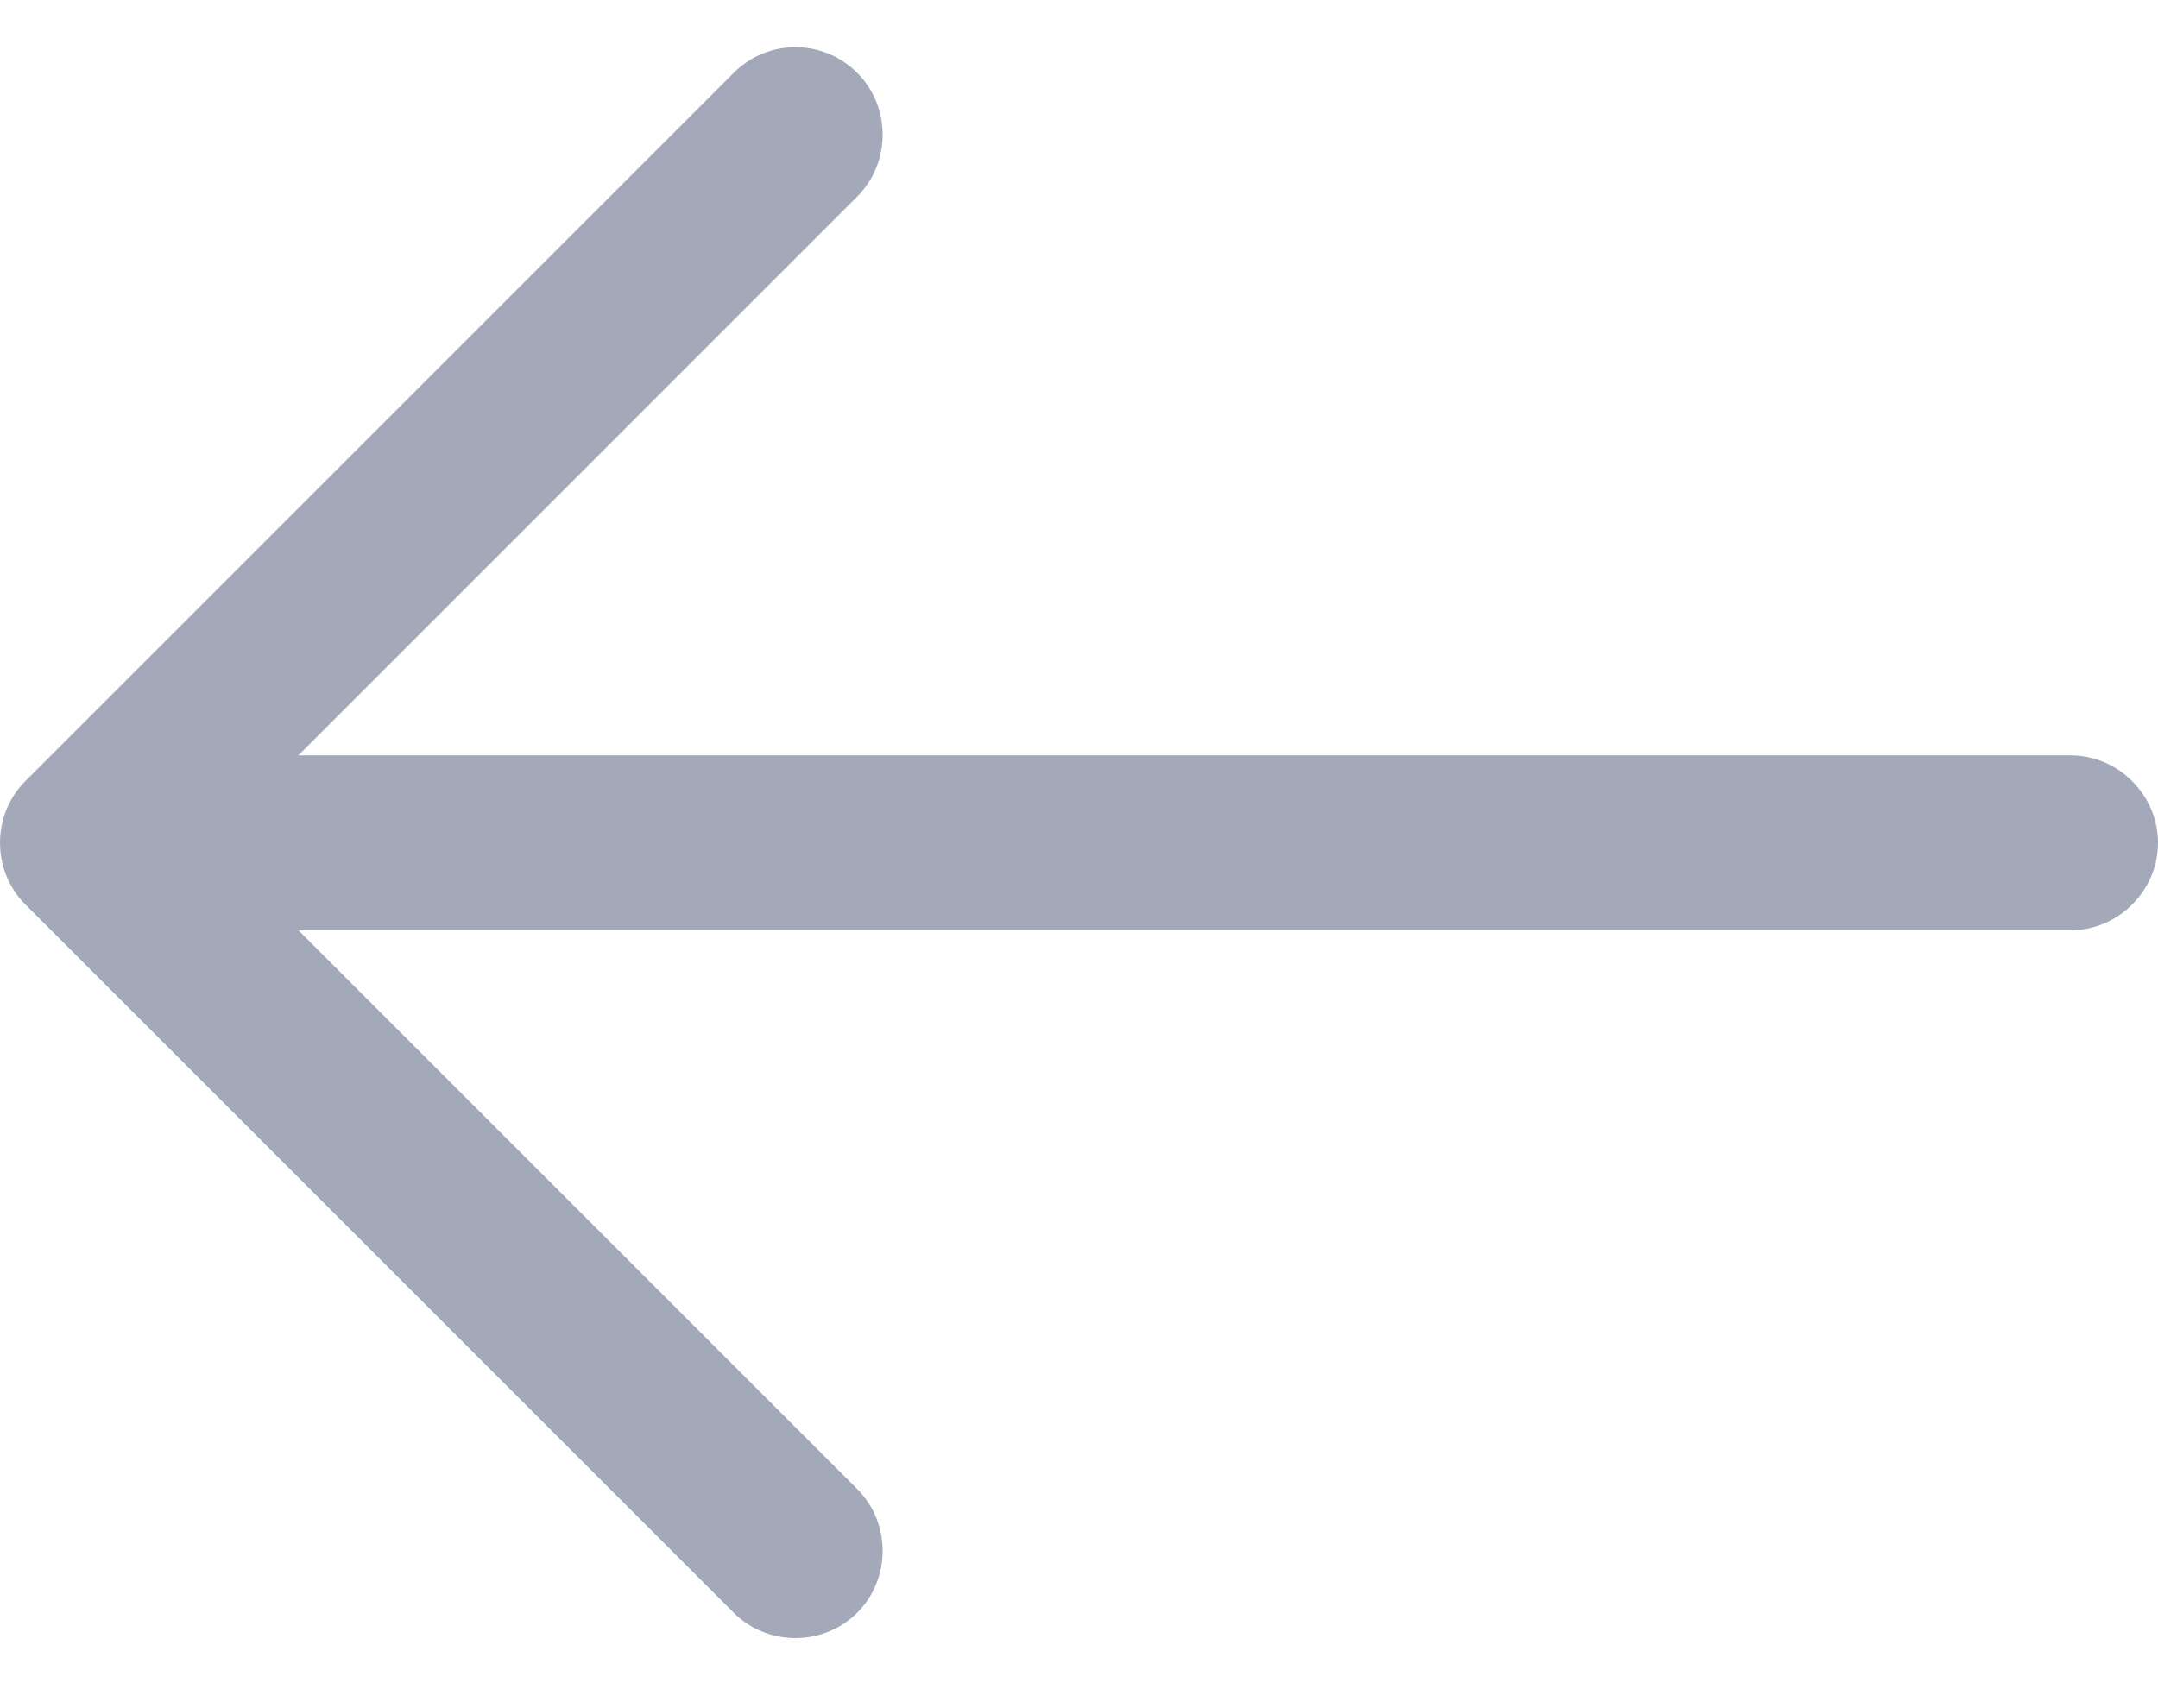 <svg width="24" height="19" viewBox="0 0 24 19" fill="none" xmlns="http://www.w3.org/2000/svg">
<path d="M8.846 0.525C9.093 0.525 9.339 0.616 9.534 0.811C9.91 1.187 9.91 1.81 9.534 2.186L2.346 9.375L9.534 16.563C9.91 16.939 9.91 17.562 9.534 17.938C9.158 18.315 8.535 18.315 8.159 17.938L0.283 10.062C-0.094 9.686 -0.094 9.063 0.283 8.687L8.159 0.811C8.353 0.616 8.6 0.525 8.846 0.525Z" fill="#A3A9B8"/>
<path d="M1.189 8.402L23.027 8.402C23.559 8.402 24 8.843 24 9.375C24 9.907 23.559 10.348 23.027 10.348L1.189 10.348C0.657 10.348 0.216 9.907 0.216 9.375C0.216 8.843 0.657 8.402 1.189 8.402Z" fill="#A3A9B8"/>
</svg>
